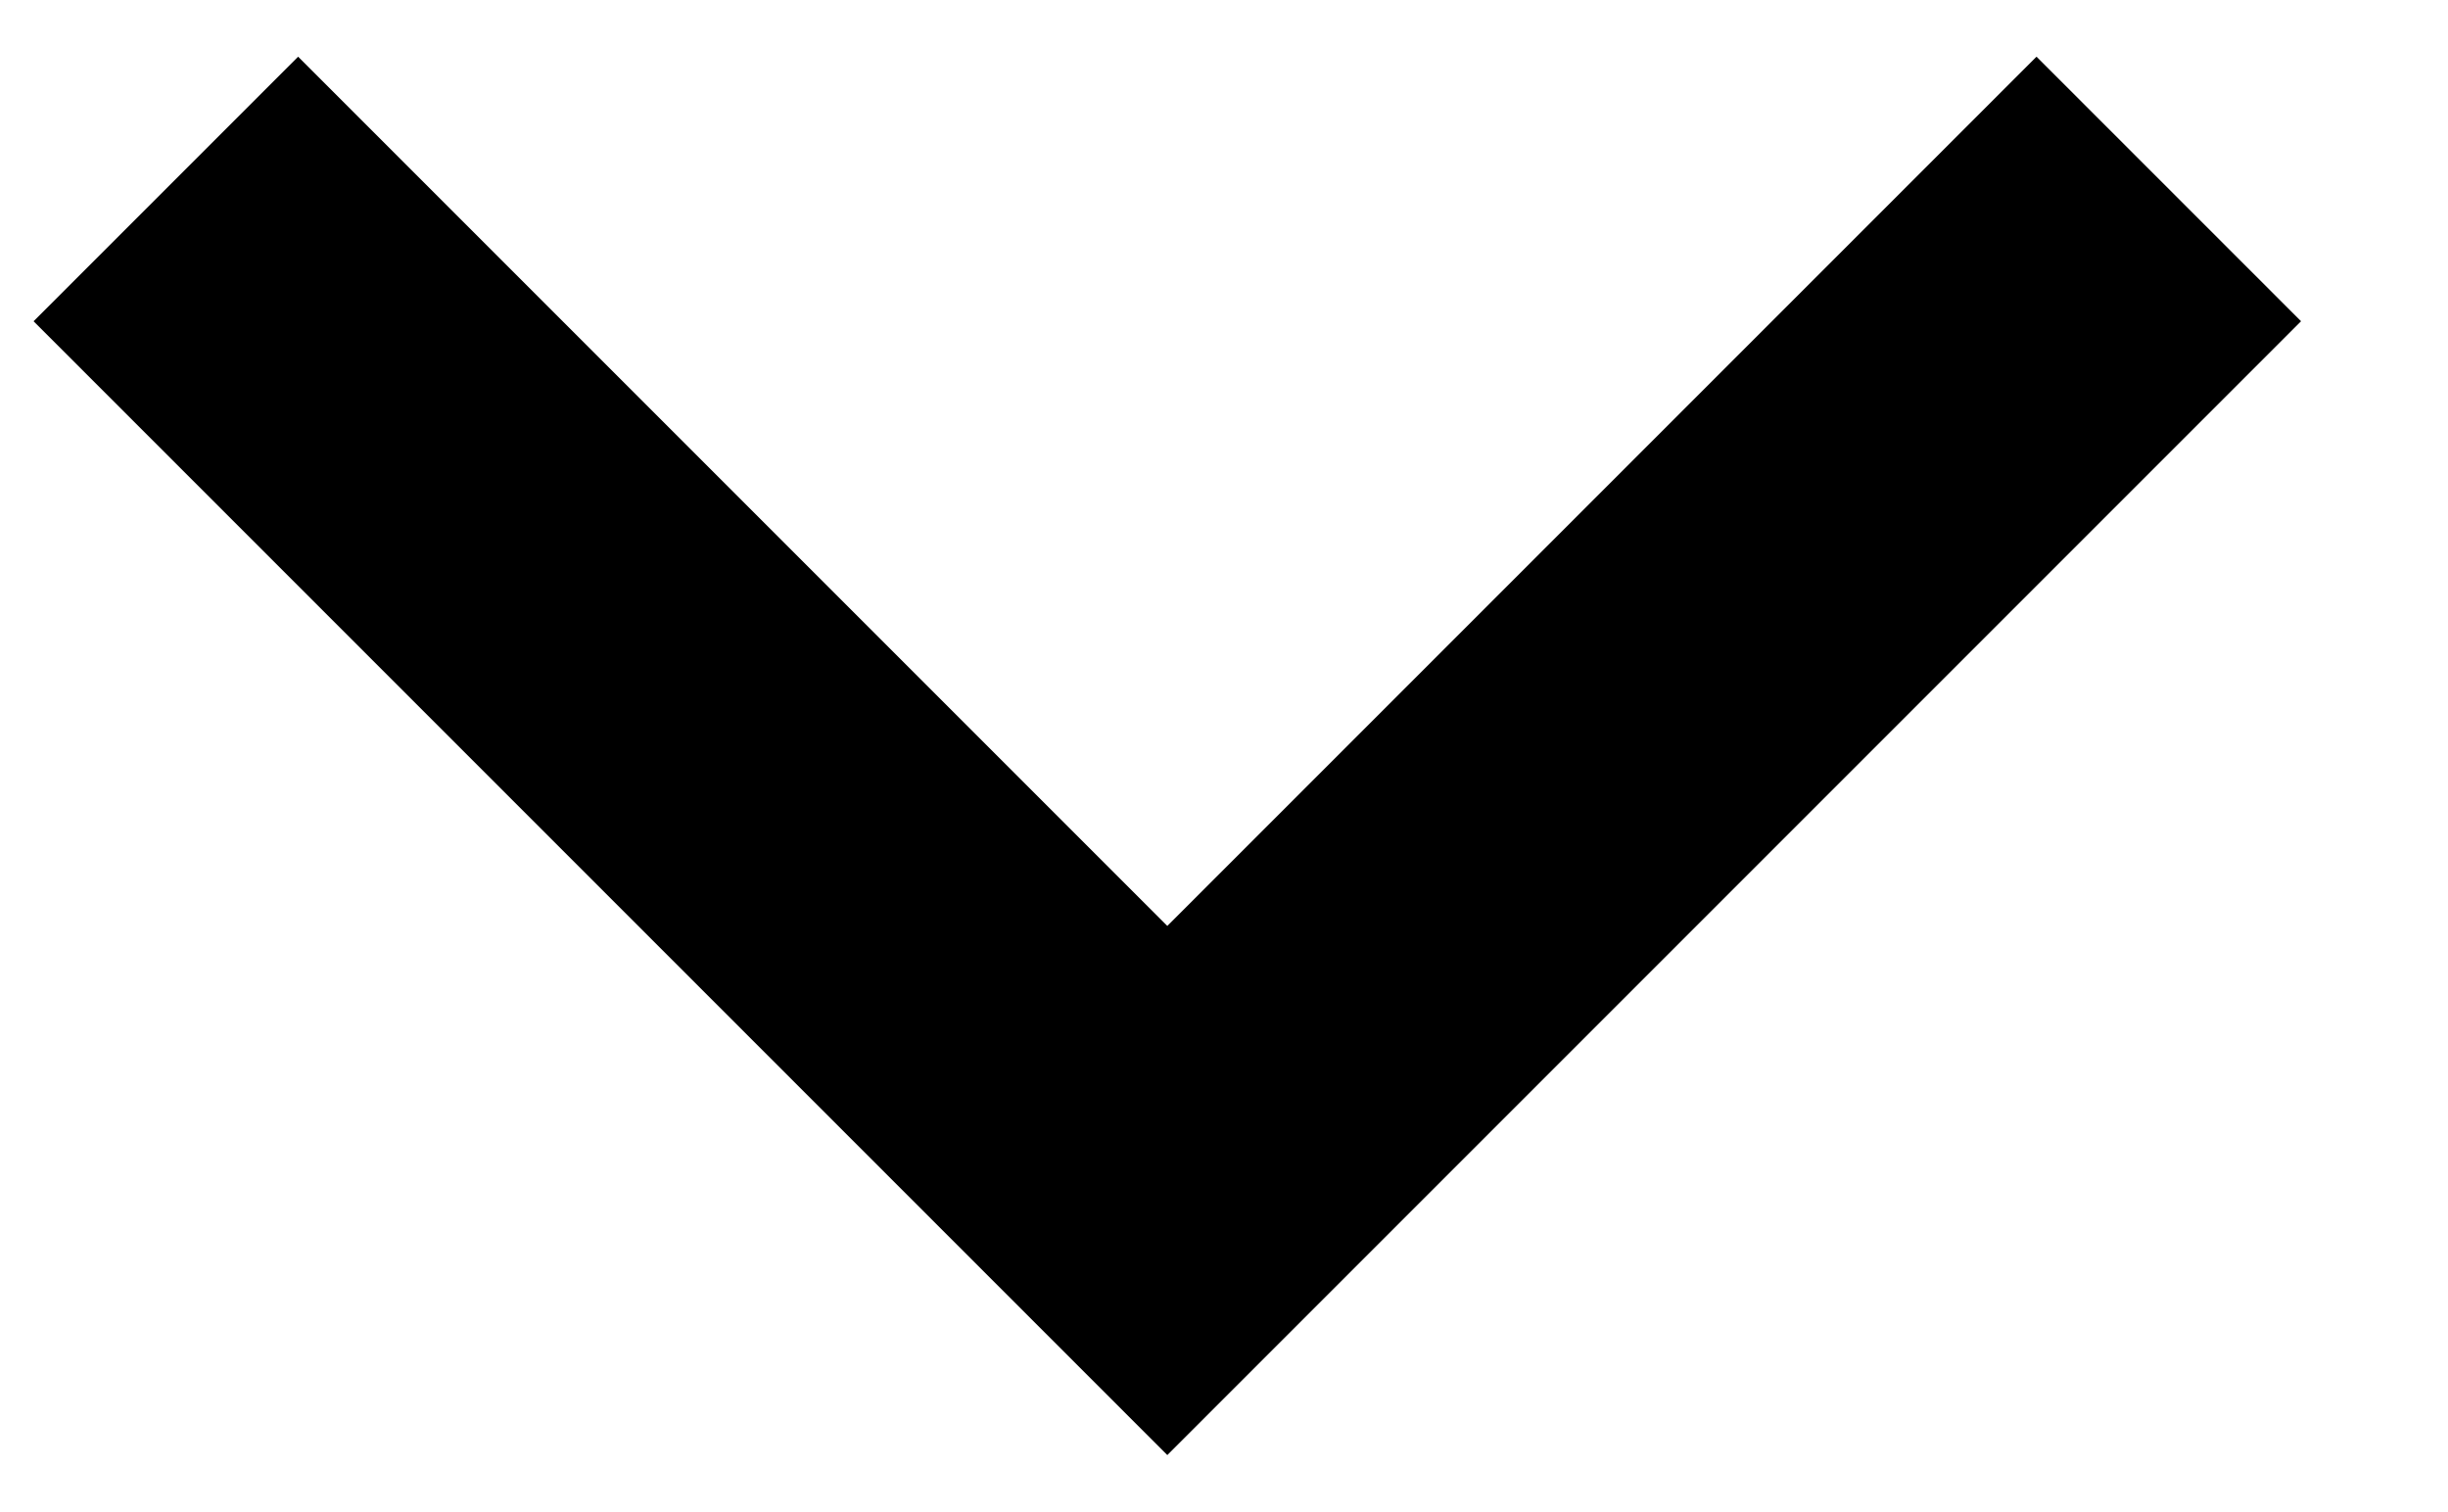 <svg width="12" height="7.41" viewBox="0 2 8 8" fill="none" xmlns="http://www.w3.org/2000/svg">
<path transform="matrix(0,1,-1,0,9.7,2.3)" d="M 0 10.6 L 4.6 6 L 0 1.4 L 1.4 0 L 7.4 6 L 1.4 12 L 0 10.6 Z" fill="#000"/>
</svg>
